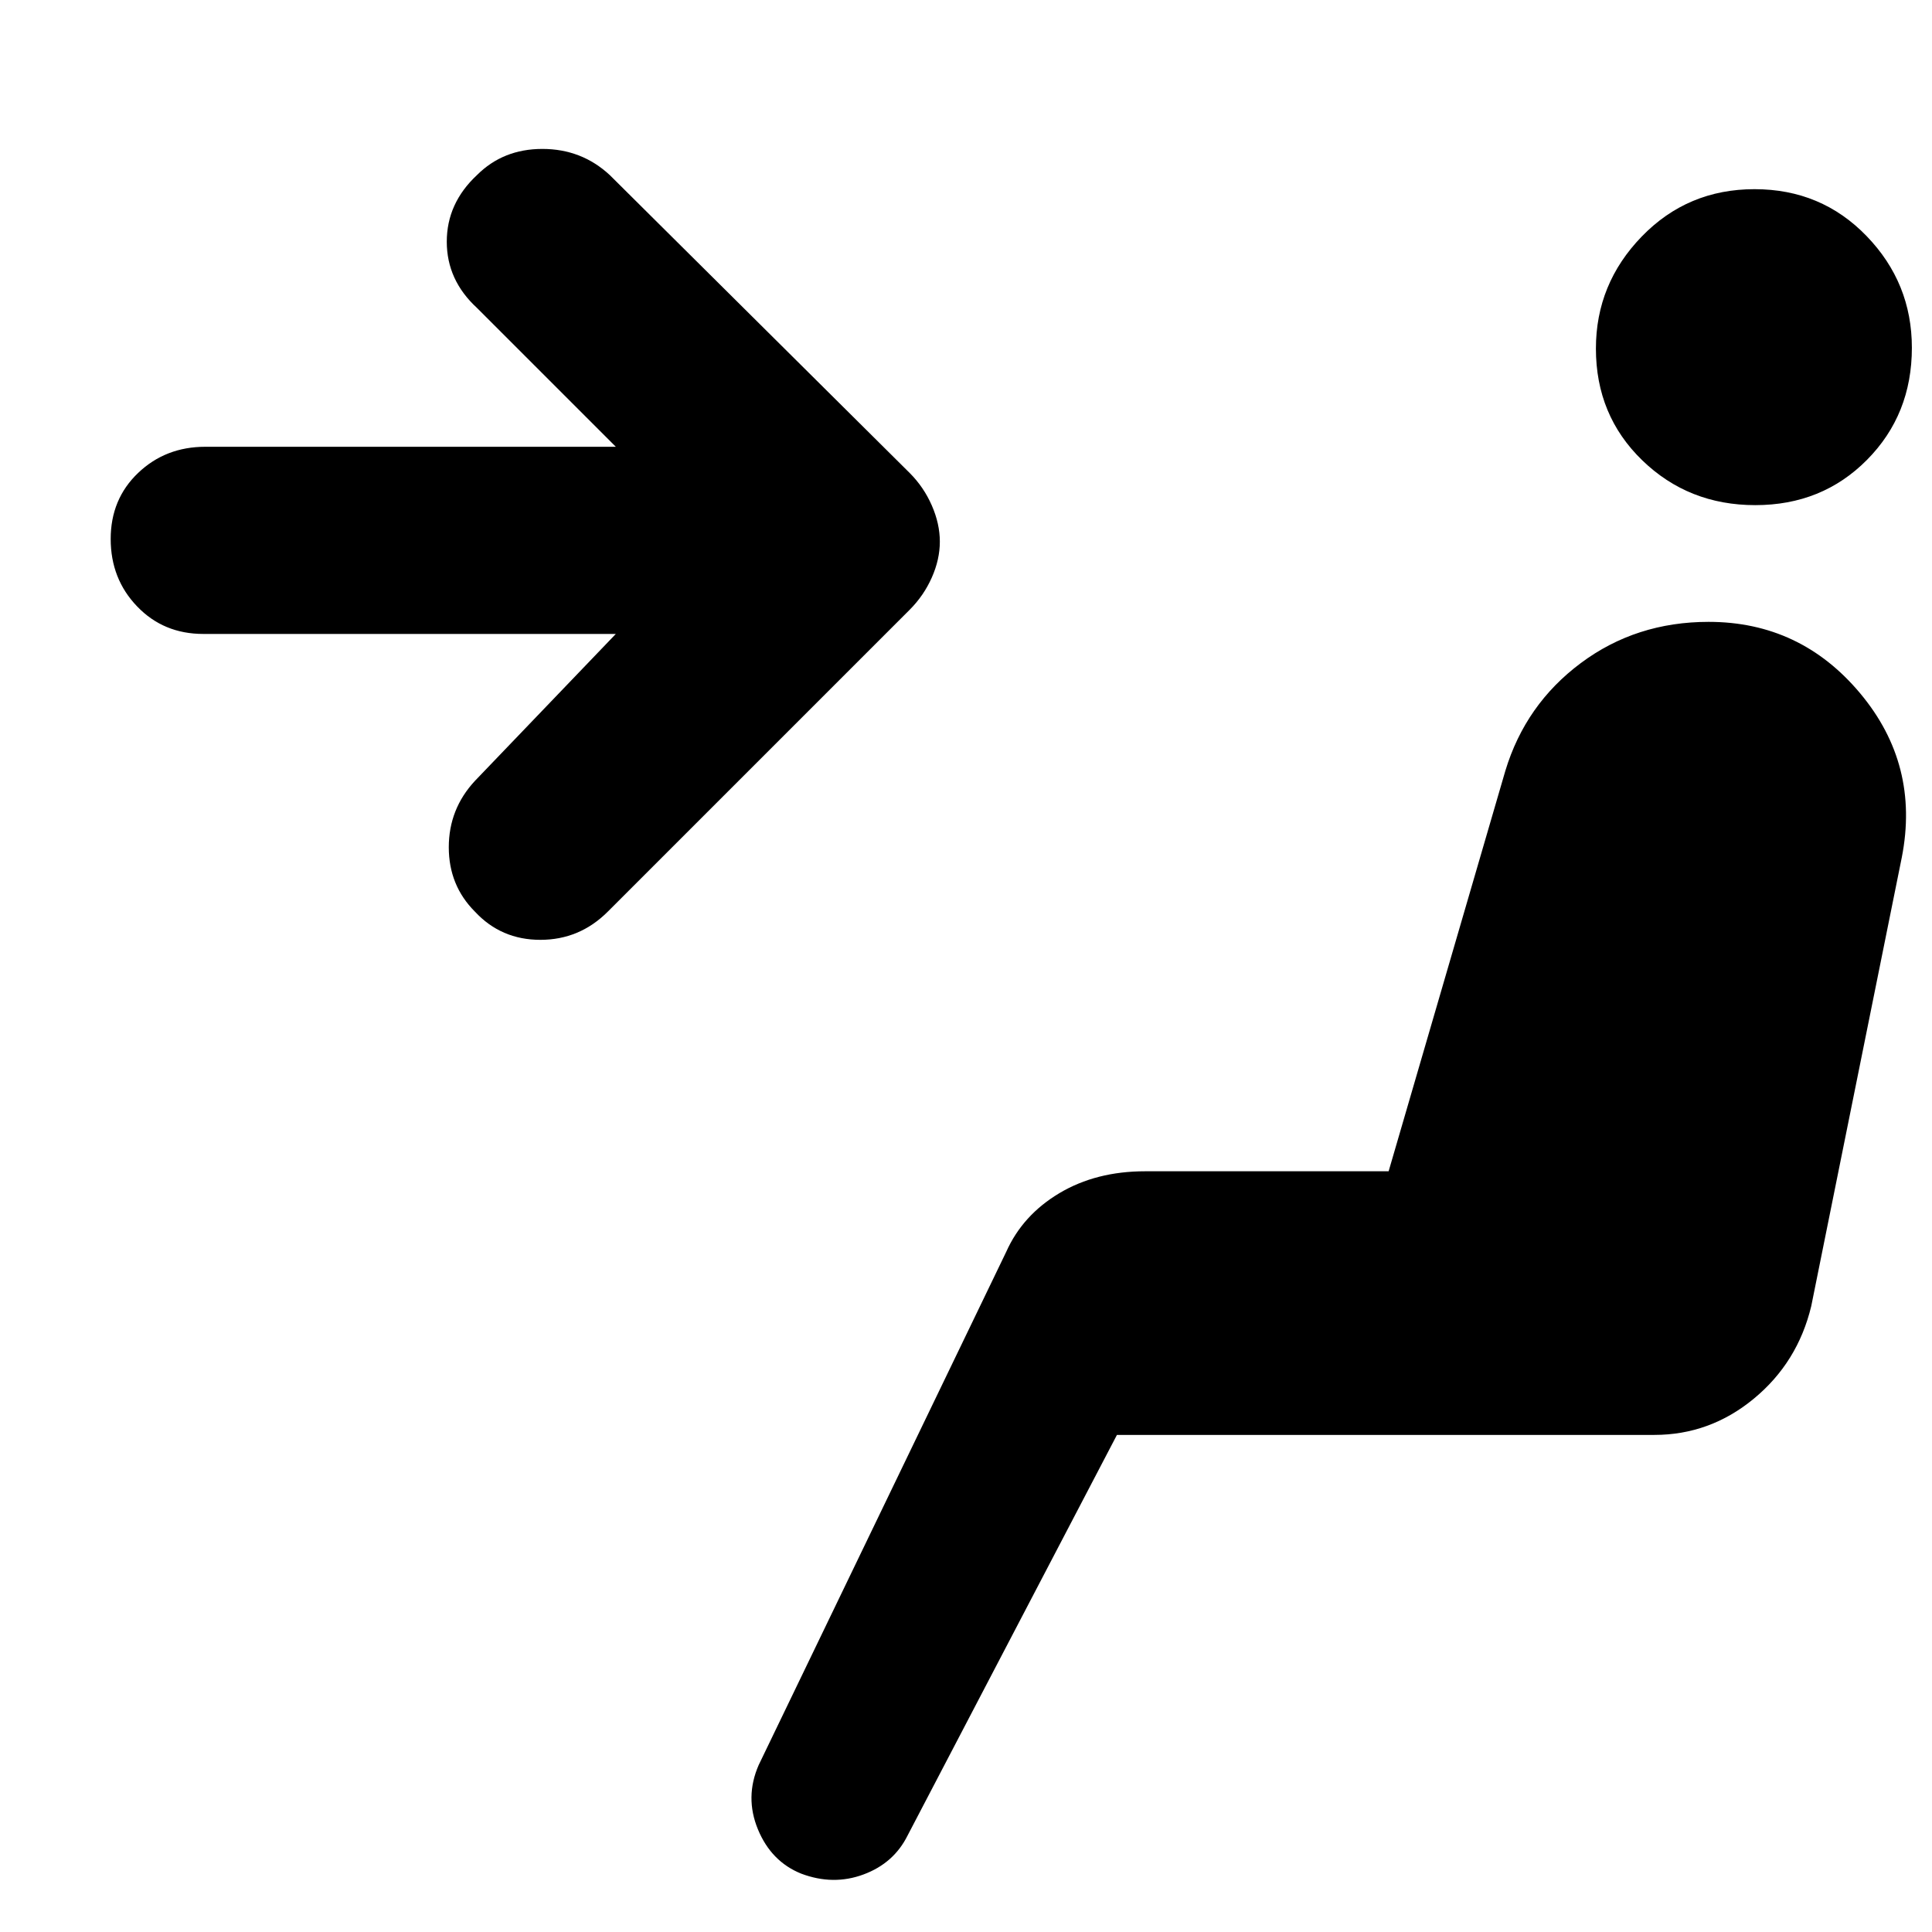 <svg xmlns="http://www.w3.org/2000/svg" width="48" height="48" viewBox="0 -960 960 960"><path d="M398.11-29q-14.89-6-21.5-22Q370-67 377-83l123-255q8.17-18.25 26.41-29.13Q544.66-378 569-378h121l58-199q10-33 37.47-53.5Q812.93-651 849-651q45.6 0 75.3 35.5Q954-580 945-534l-45 223q-6.73 28-28.54 46-21.8 18-49.46 18H555L451-48q-6.85 13.82-21.93 19.41Q414-23 398.11-29ZM872.2-709q-33.2 0-56.2-22.3-23-22.29-23-55.5 0-32.2 22.8-55.7 22.79-23.5 56-23.5 33.2 0 55.7 23.3 22.5 23.29 22.5 55.5 0 33.2-22.3 55.7-22.29 22.5-55.5 22.5ZM236-507q-13-13-13-32t13-33l70-73H101q-19.75 0-32.87-13.68Q55-672.35 55-692.18 55-712 68.63-725q13.62-13 33.37-13h204l-69-69q-15-13.8-15-32.9 0-19.1 15-33.1 13-13 32.5-13t33.5 13l149 148q7 7 11 16.13 4 9.14 4 18 0 8.87-4 17.87-4 9-11 16L302-507q-14 14-33.5 14T236-507Z"/></svg>